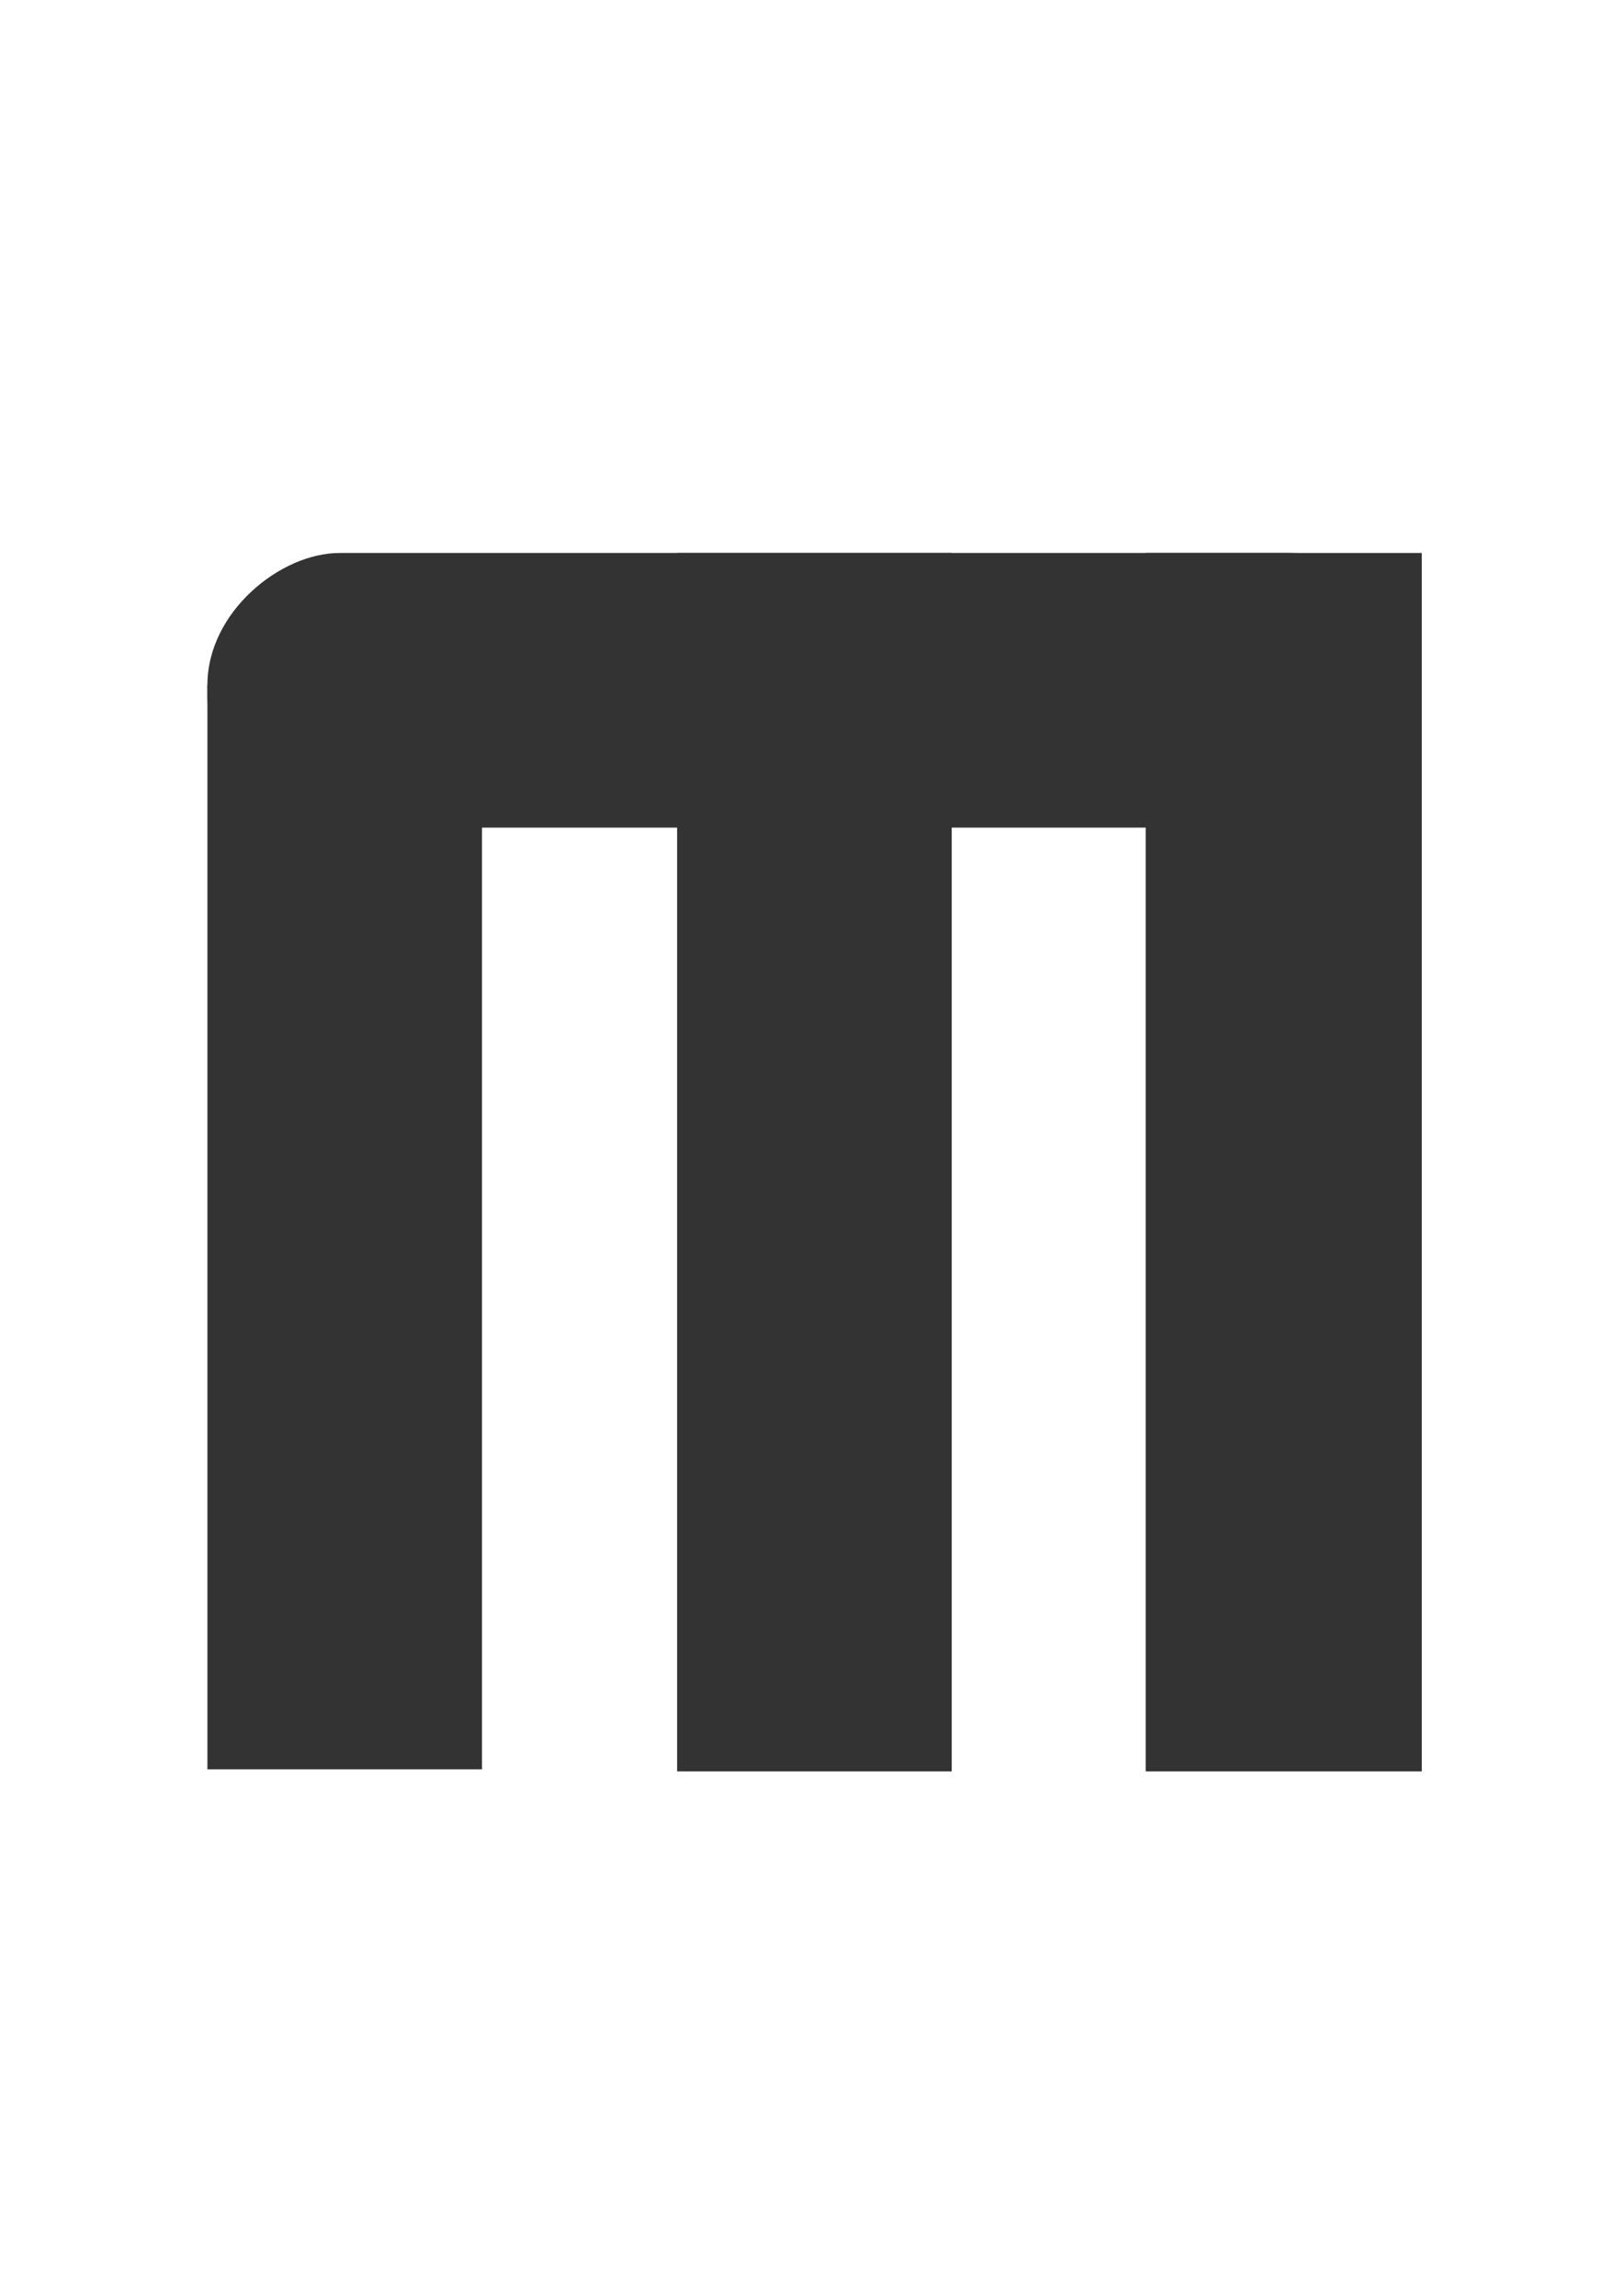 <?xml version="1.0" encoding="UTF-8" standalone="no"?>
<!-- Created with Inkscape (http://www.inkscape.org/) -->

<svg
   xmlns:dc="http://purl.org/dc/elements/1.1/"
   xmlns:cc="http://creativecommons.org/ns#"
   xmlns:rdf="http://www.w3.org/1999/02/22-rdf-syntax-ns#"
   xmlns:svg="http://www.w3.org/2000/svg"
   xmlns="http://www.w3.org/2000/svg"
   xmlns:sodipodi="http://sodipodi.sourceforge.net/DTD/sodipodi-0.dtd"
   xmlns:inkscape="http://www.inkscape.org/namespaces/inkscape"
   width="210mm"
   height="297mm"
   viewBox="0 0 210 297"
   version="1.1"
   id="svg89"
   inkscape:version="0.92.3 (2405546, 2018-03-11)"
   sodipodi:docname="12.x.svg">
  <defs
     id="defs83" />
  <sodipodi:namedview
     id="base"
     pagecolor="#ffffff"
     bordercolor="#666666"
     borderopacity="1.0"
     inkscape:pageopacity="0.0"
     inkscape:pageshadow="2"
     inkscape:zoom="0.70710678"
     inkscape:cx="516.55437"
     inkscape:cy="370.77773"
     inkscape:document-units="mm"
     inkscape:current-layer="layer1"
     showgrid="false"
     inkscape:window-width="1280"
     inkscape:window-height="975"
     inkscape:window-x="-8"
     inkscape:window-y="-8"
     inkscape:window-maximized="1"
     inkscape:snap-grids="true" />
  <g
     inkscape:label="Layer 1"
     inkscape:groupmode="layer"
     id="layer1">
    <rect
       id="rect10"
       width="35.719"
       height="157.617"
       x="-183.961"
       y="-229.153"
       style="fill:#333333;stroke-width:0.266"
       inkscape:transform-center-x="-66.041732"
       inkscape:transform-center-y="-4.5466566"
       transform="scale(-1)" />
    <rect
       style="fill:#333333;stroke-width:0.264"
       y="26.836"
       x="-107.067"
       height="157.125"
       width="35.53"
       id="rect12"
       inkscape:transform-center-x="-4.532447"
       inkscape:transform-center-y="-65.767848"
       transform="rotate(-90)"
       ry="17.091" />
    <rect
       transform="scale(-1)"
       inkscape:transform-center-y="-4.0461591"
       inkscape:transform-center-x="-65.692297"
       style="fill:#333333;stroke-width:0.25"
       y="-228.889"
       x="-62.366"
       height="140.267"
       width="35.53"
       id="rect117" />
    <rect
       id="rect119"
       width="35.53"
       height="157.615"
       x="-123.145"
       y="-229.153"
       style="fill:#333333;stroke-width:0.265"
       inkscape:transform-center-x="-65.692297"
       inkscape:transform-center-y="-4.5465933"
       transform="scale(-1)" />
  </g>
</svg>
